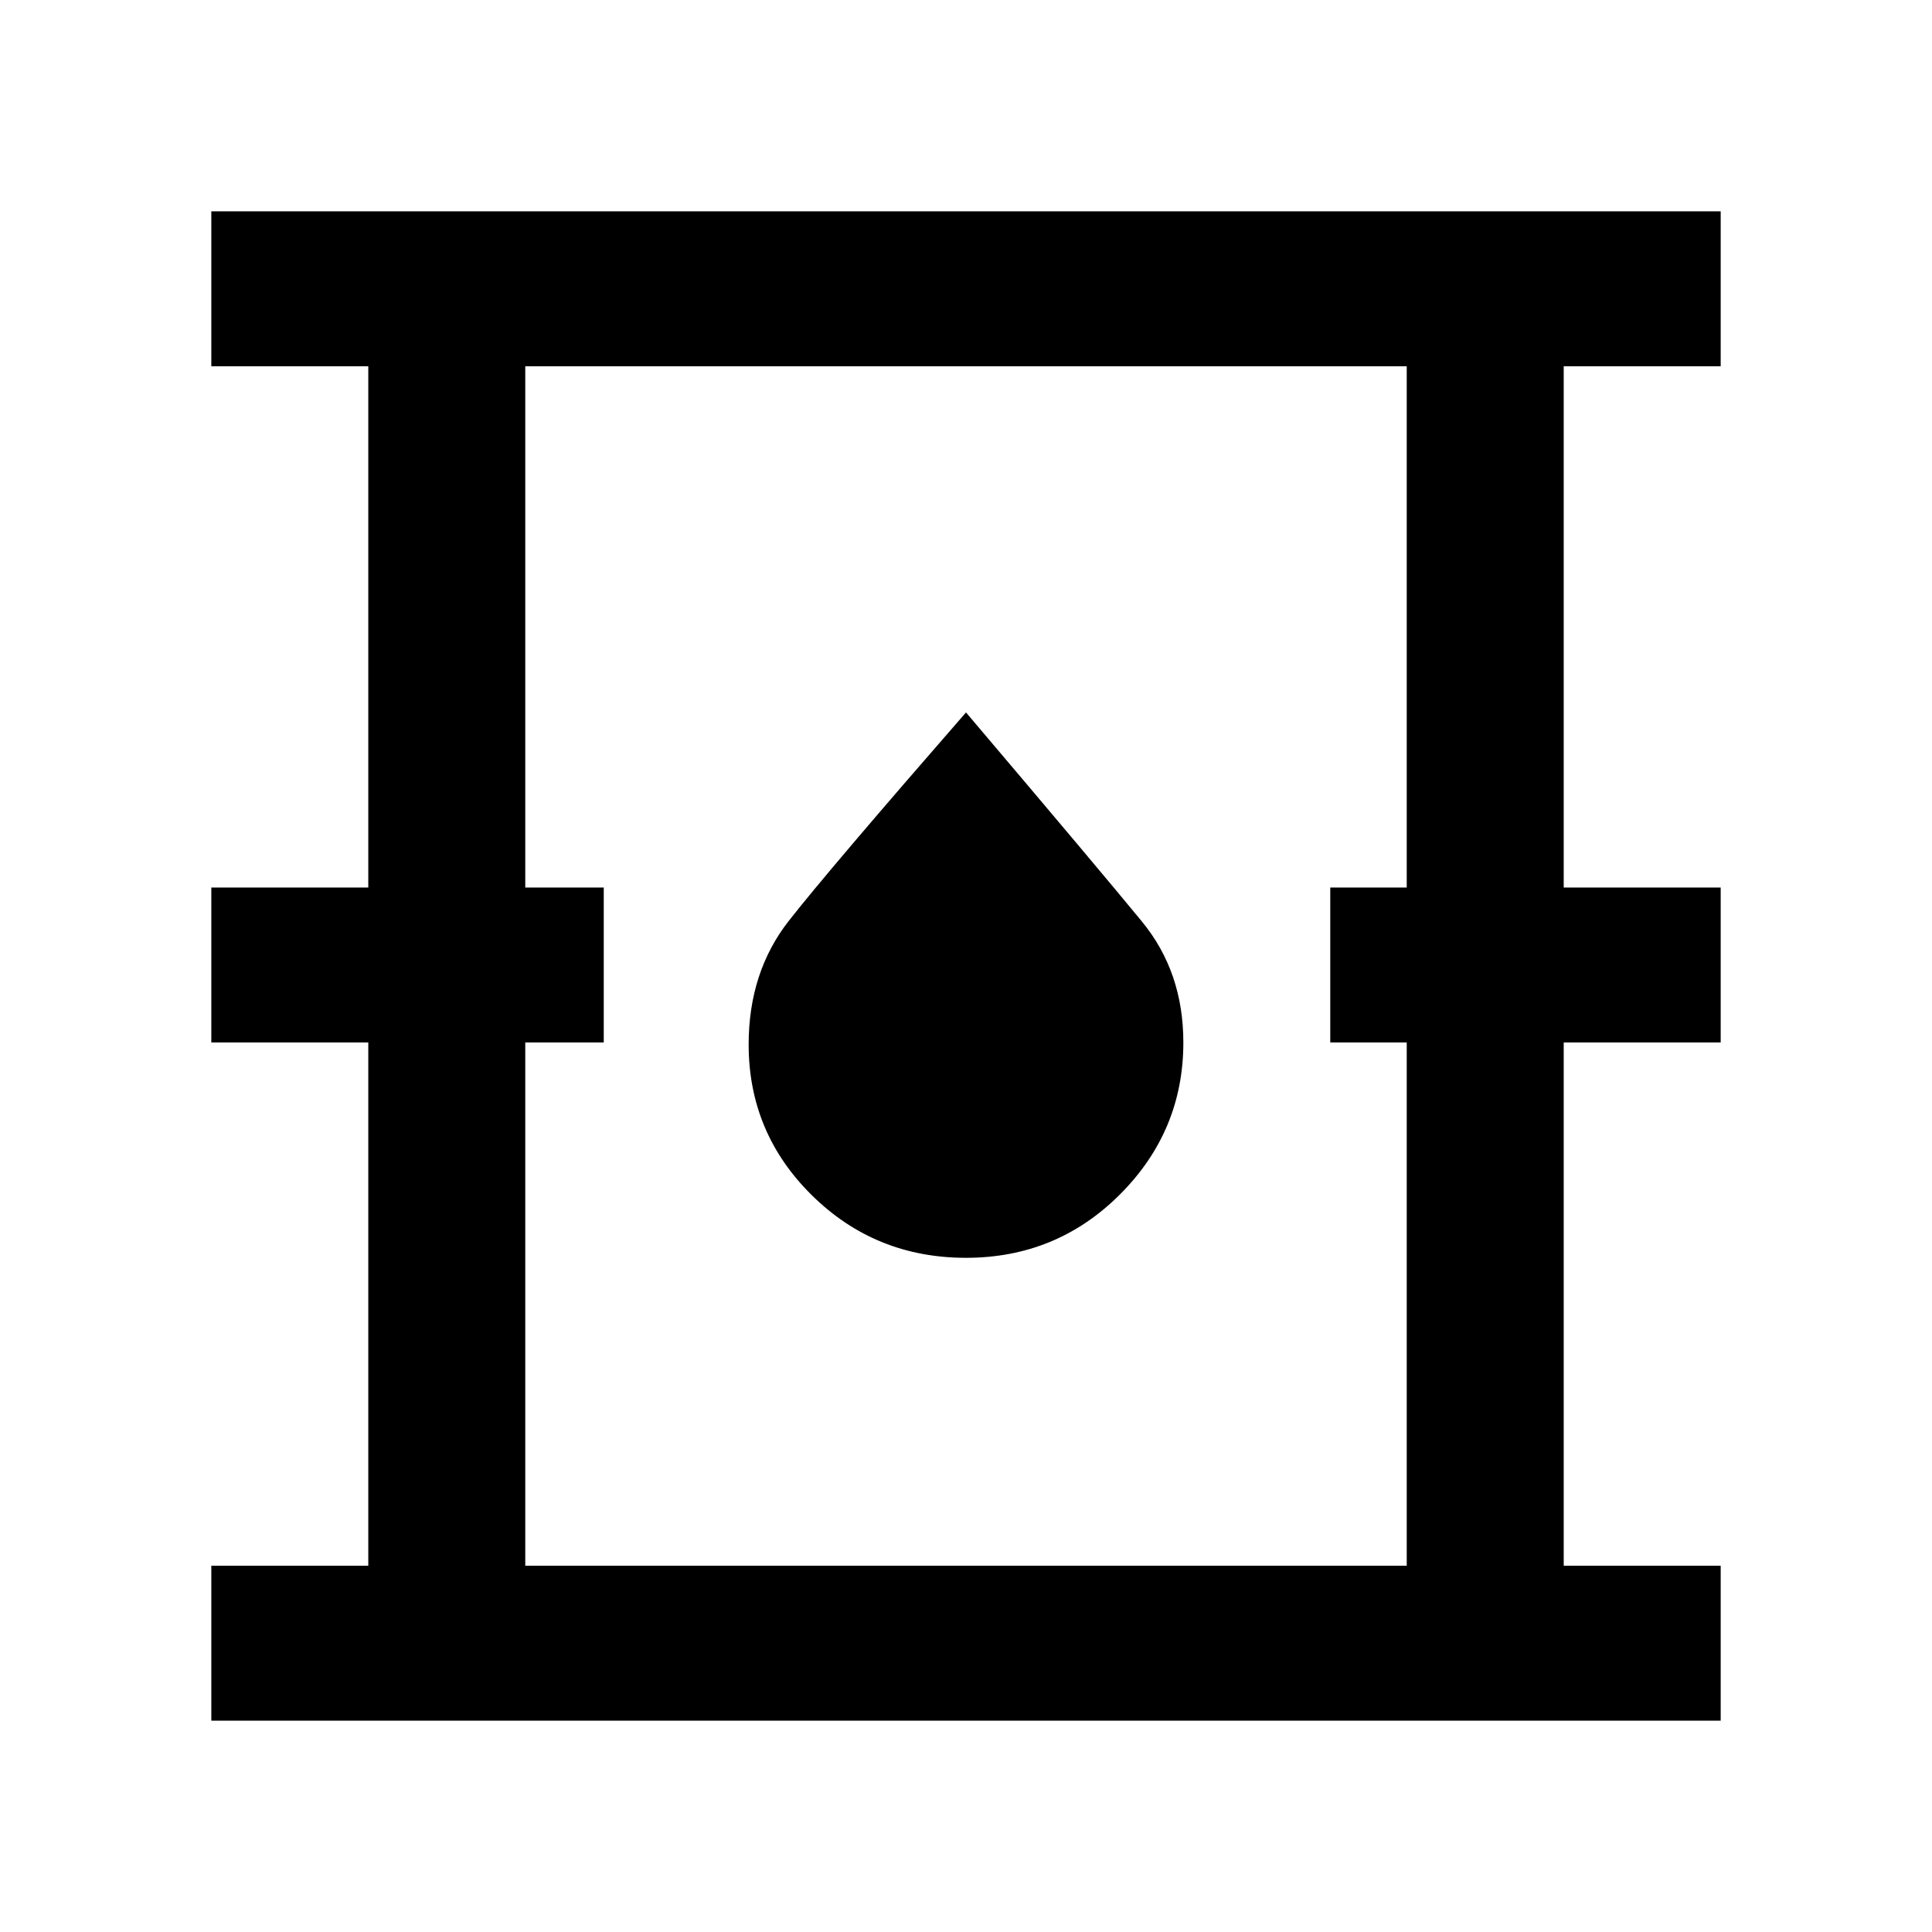 <svg xmlns="http://www.w3.org/2000/svg" height="48" width="48"><path d="M5.25 42.75V38.9h3.9v-13h-3.9v-3.85h3.9V9.1h-3.9V5.25h37.5V9.1h-3.9v12.95h3.9v3.85h-3.9v13h3.9v3.85Zm7.8-3.85h21.9v-13h-1.9v-3.85h1.9V9.1h-21.9v12.95H15v3.85h-1.95ZM24 31.25q2.25 0 3.825-1.575Q29.4 28.1 29.4 25.9q0-1.75-1.025-3T24 17.7q-3.4 3.9-4.4 5.175-1 1.275-1 3.075 0 2.2 1.575 3.75Q21.75 31.25 24 31.25ZM13.05 38.9V9.1v29.8Z"/></svg>